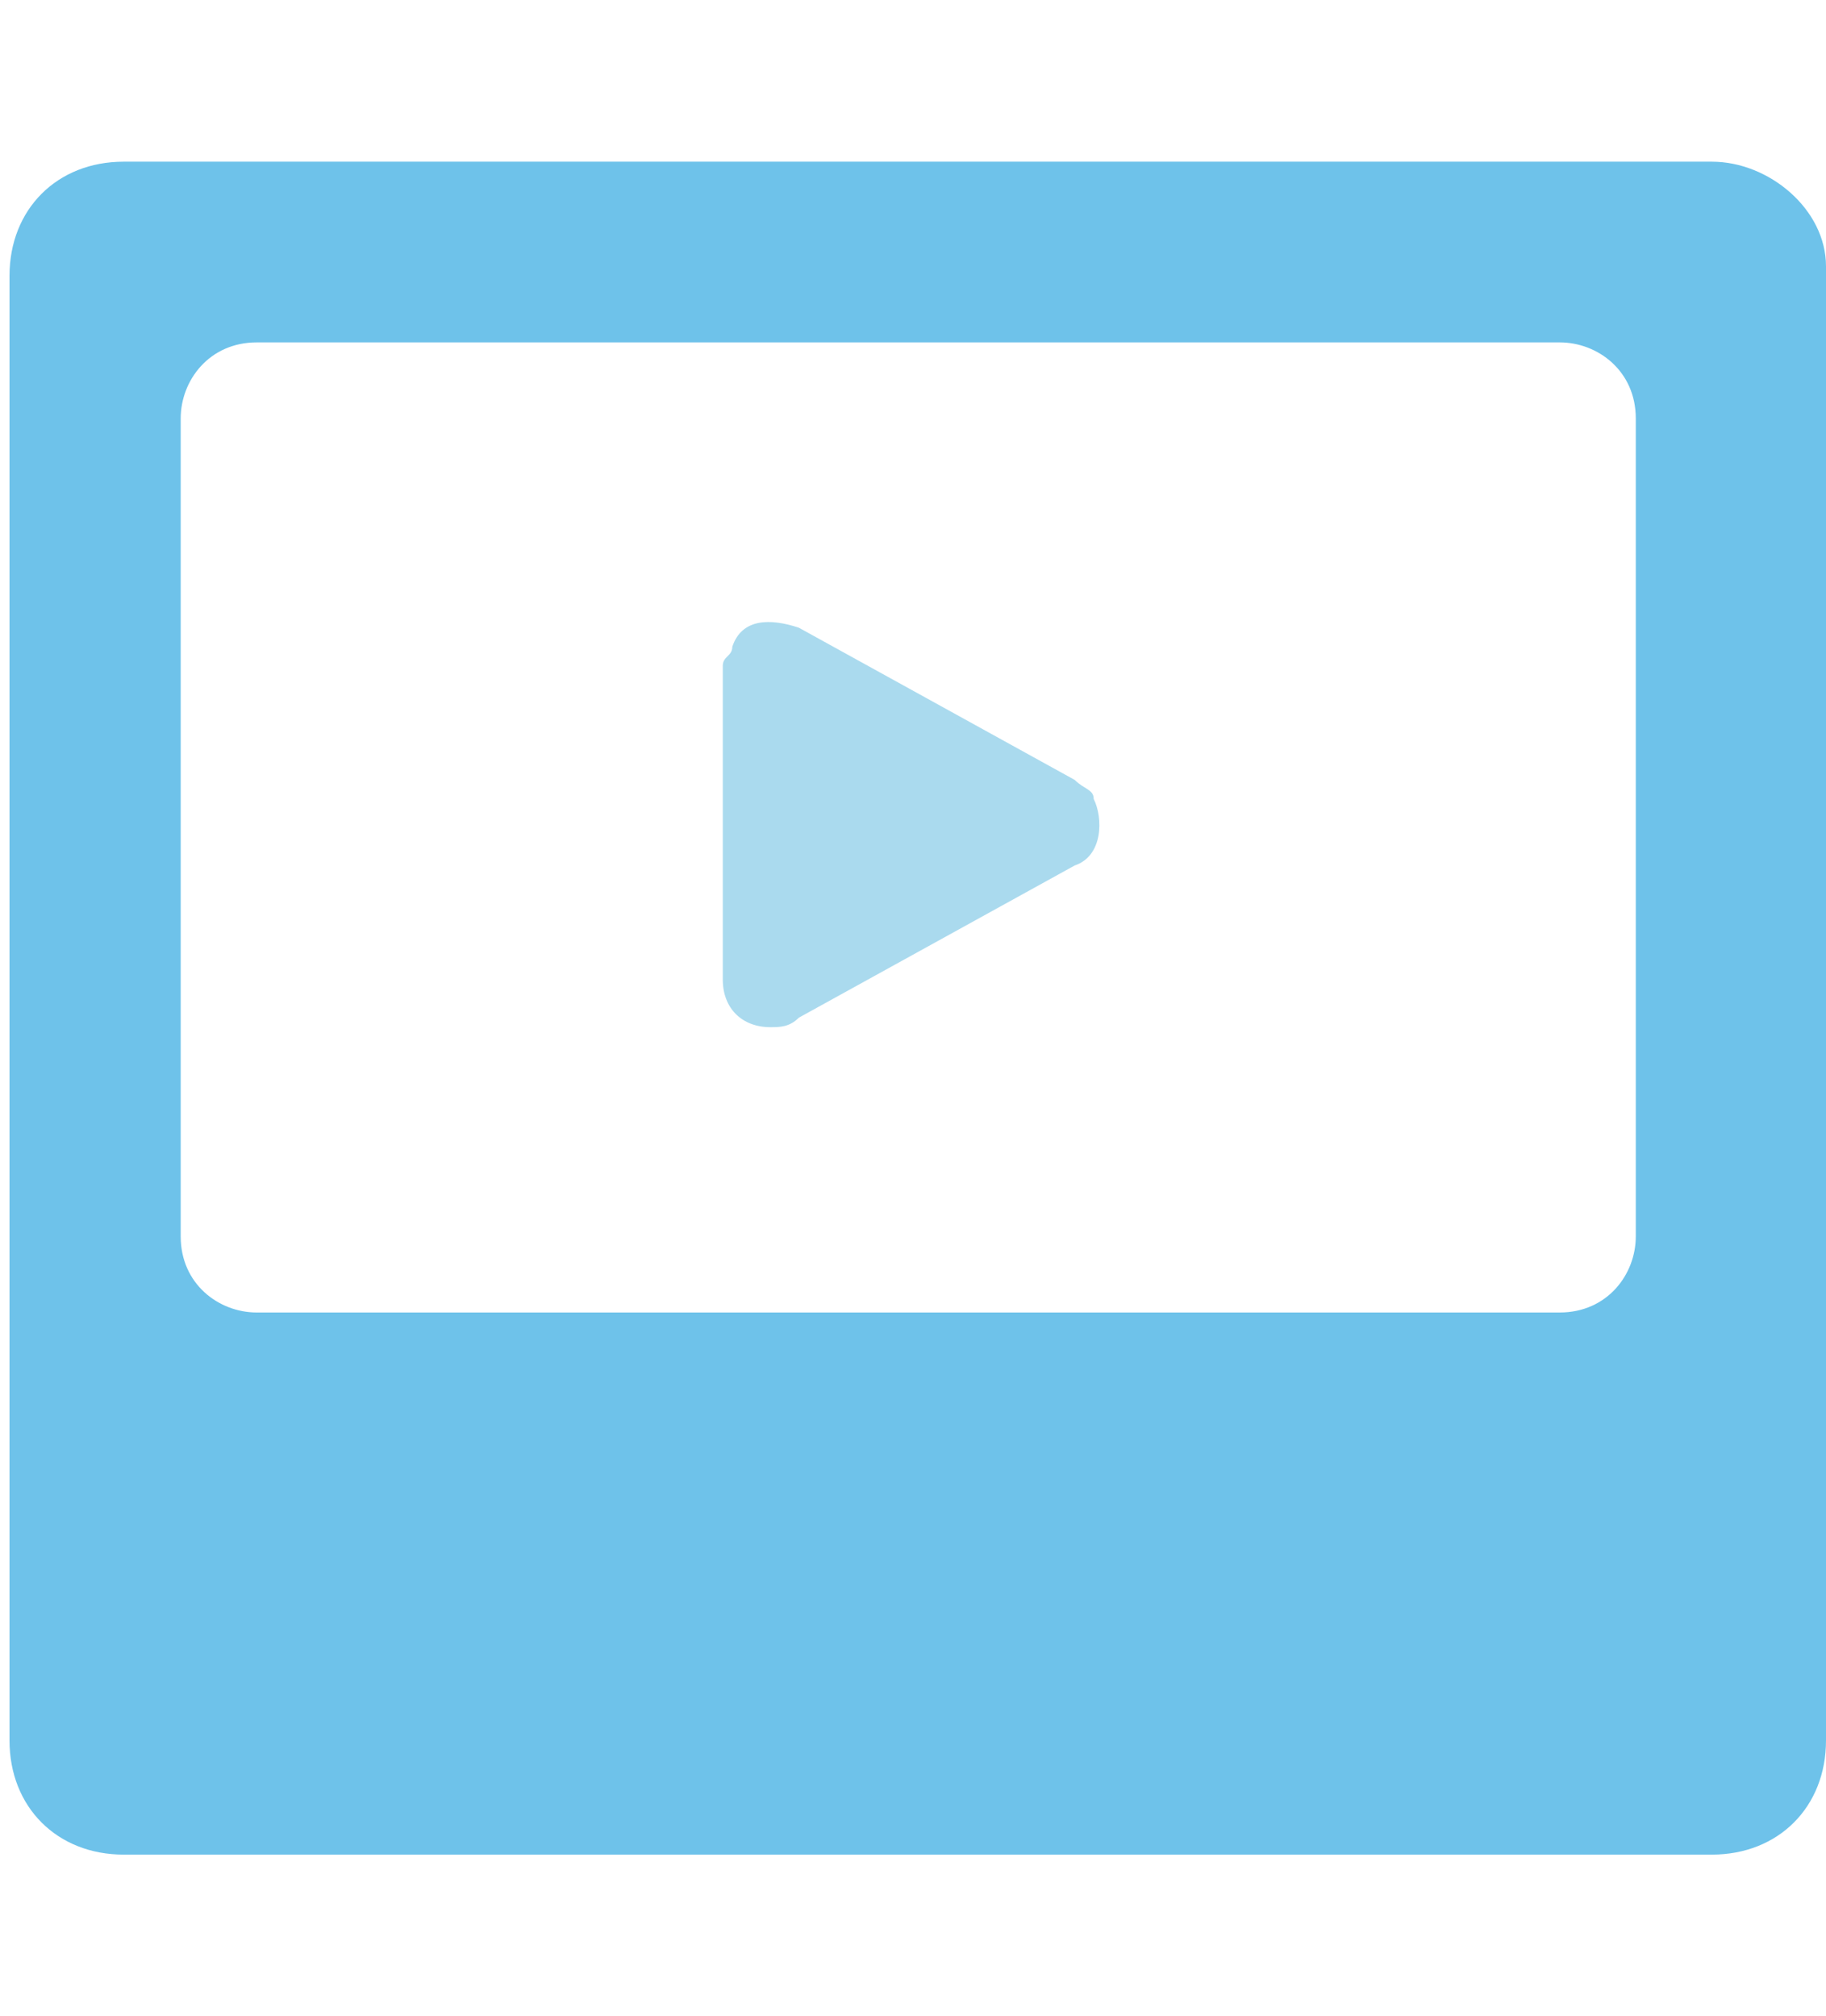 <?xml version="1.0" encoding="utf-8"?>
<!-- Generator: Adobe Illustrator 19.0.0, SVG Export Plug-In . SVG Version: 6.00 Build 0)  -->
<svg version="1.1" id="Layer_1" xmlns="http://www.w3.org/2000/svg" xmlns:xlink="http://www.w3.org/1999/xlink" x="0px" y="0px"
	 viewBox="-287 410.7 19.2 21.2" style="enable-background:new -287 410.7 19.2 21.2;" xml:space="preserve">
<style type="text/css">
	.st0{fill:#6EC2EA;}
	.st1{fill:#AADAEE;}
</style>
<g>
	<path class="st0" d="M-269,412.4h-16.7c-0.7,0-1.2,0.5-1.2,1.2V429c0,0.7,0.5,1.2,1.2,1.2h16.7c0.7,0,1.2-0.5,1.2-1.2v-15.5
		C-267.8,412.9-268.4,412.4-269,412.4L-269,412.4z M-269.8,423.7c0,0.4-0.3,0.8-0.8,0.8h-13.7c-0.4,0-0.8-0.3-0.8-0.8v-8.6
		c0-0.4,0.3-0.8,0.8-0.8h13.7c0.4,0,0.8,0.3,0.8,0.8V423.7z"/>
	<path class="st1" d="M-279.4,417.7v3.3c0,0.3,0.2,0.5,0.5,0.5c0.1,0,0.2,0,0.3-0.1l2.9-1.6c0.3-0.1,0.3-0.5,0.2-0.7
		c0-0.1-0.1-0.1-0.2-0.2l-2.9-1.6c-0.3-0.1-0.6-0.1-0.7,0.2C-279.3,417.6-279.4,417.6-279.4,417.7L-279.4,417.7z"/>
</g>
</svg>
